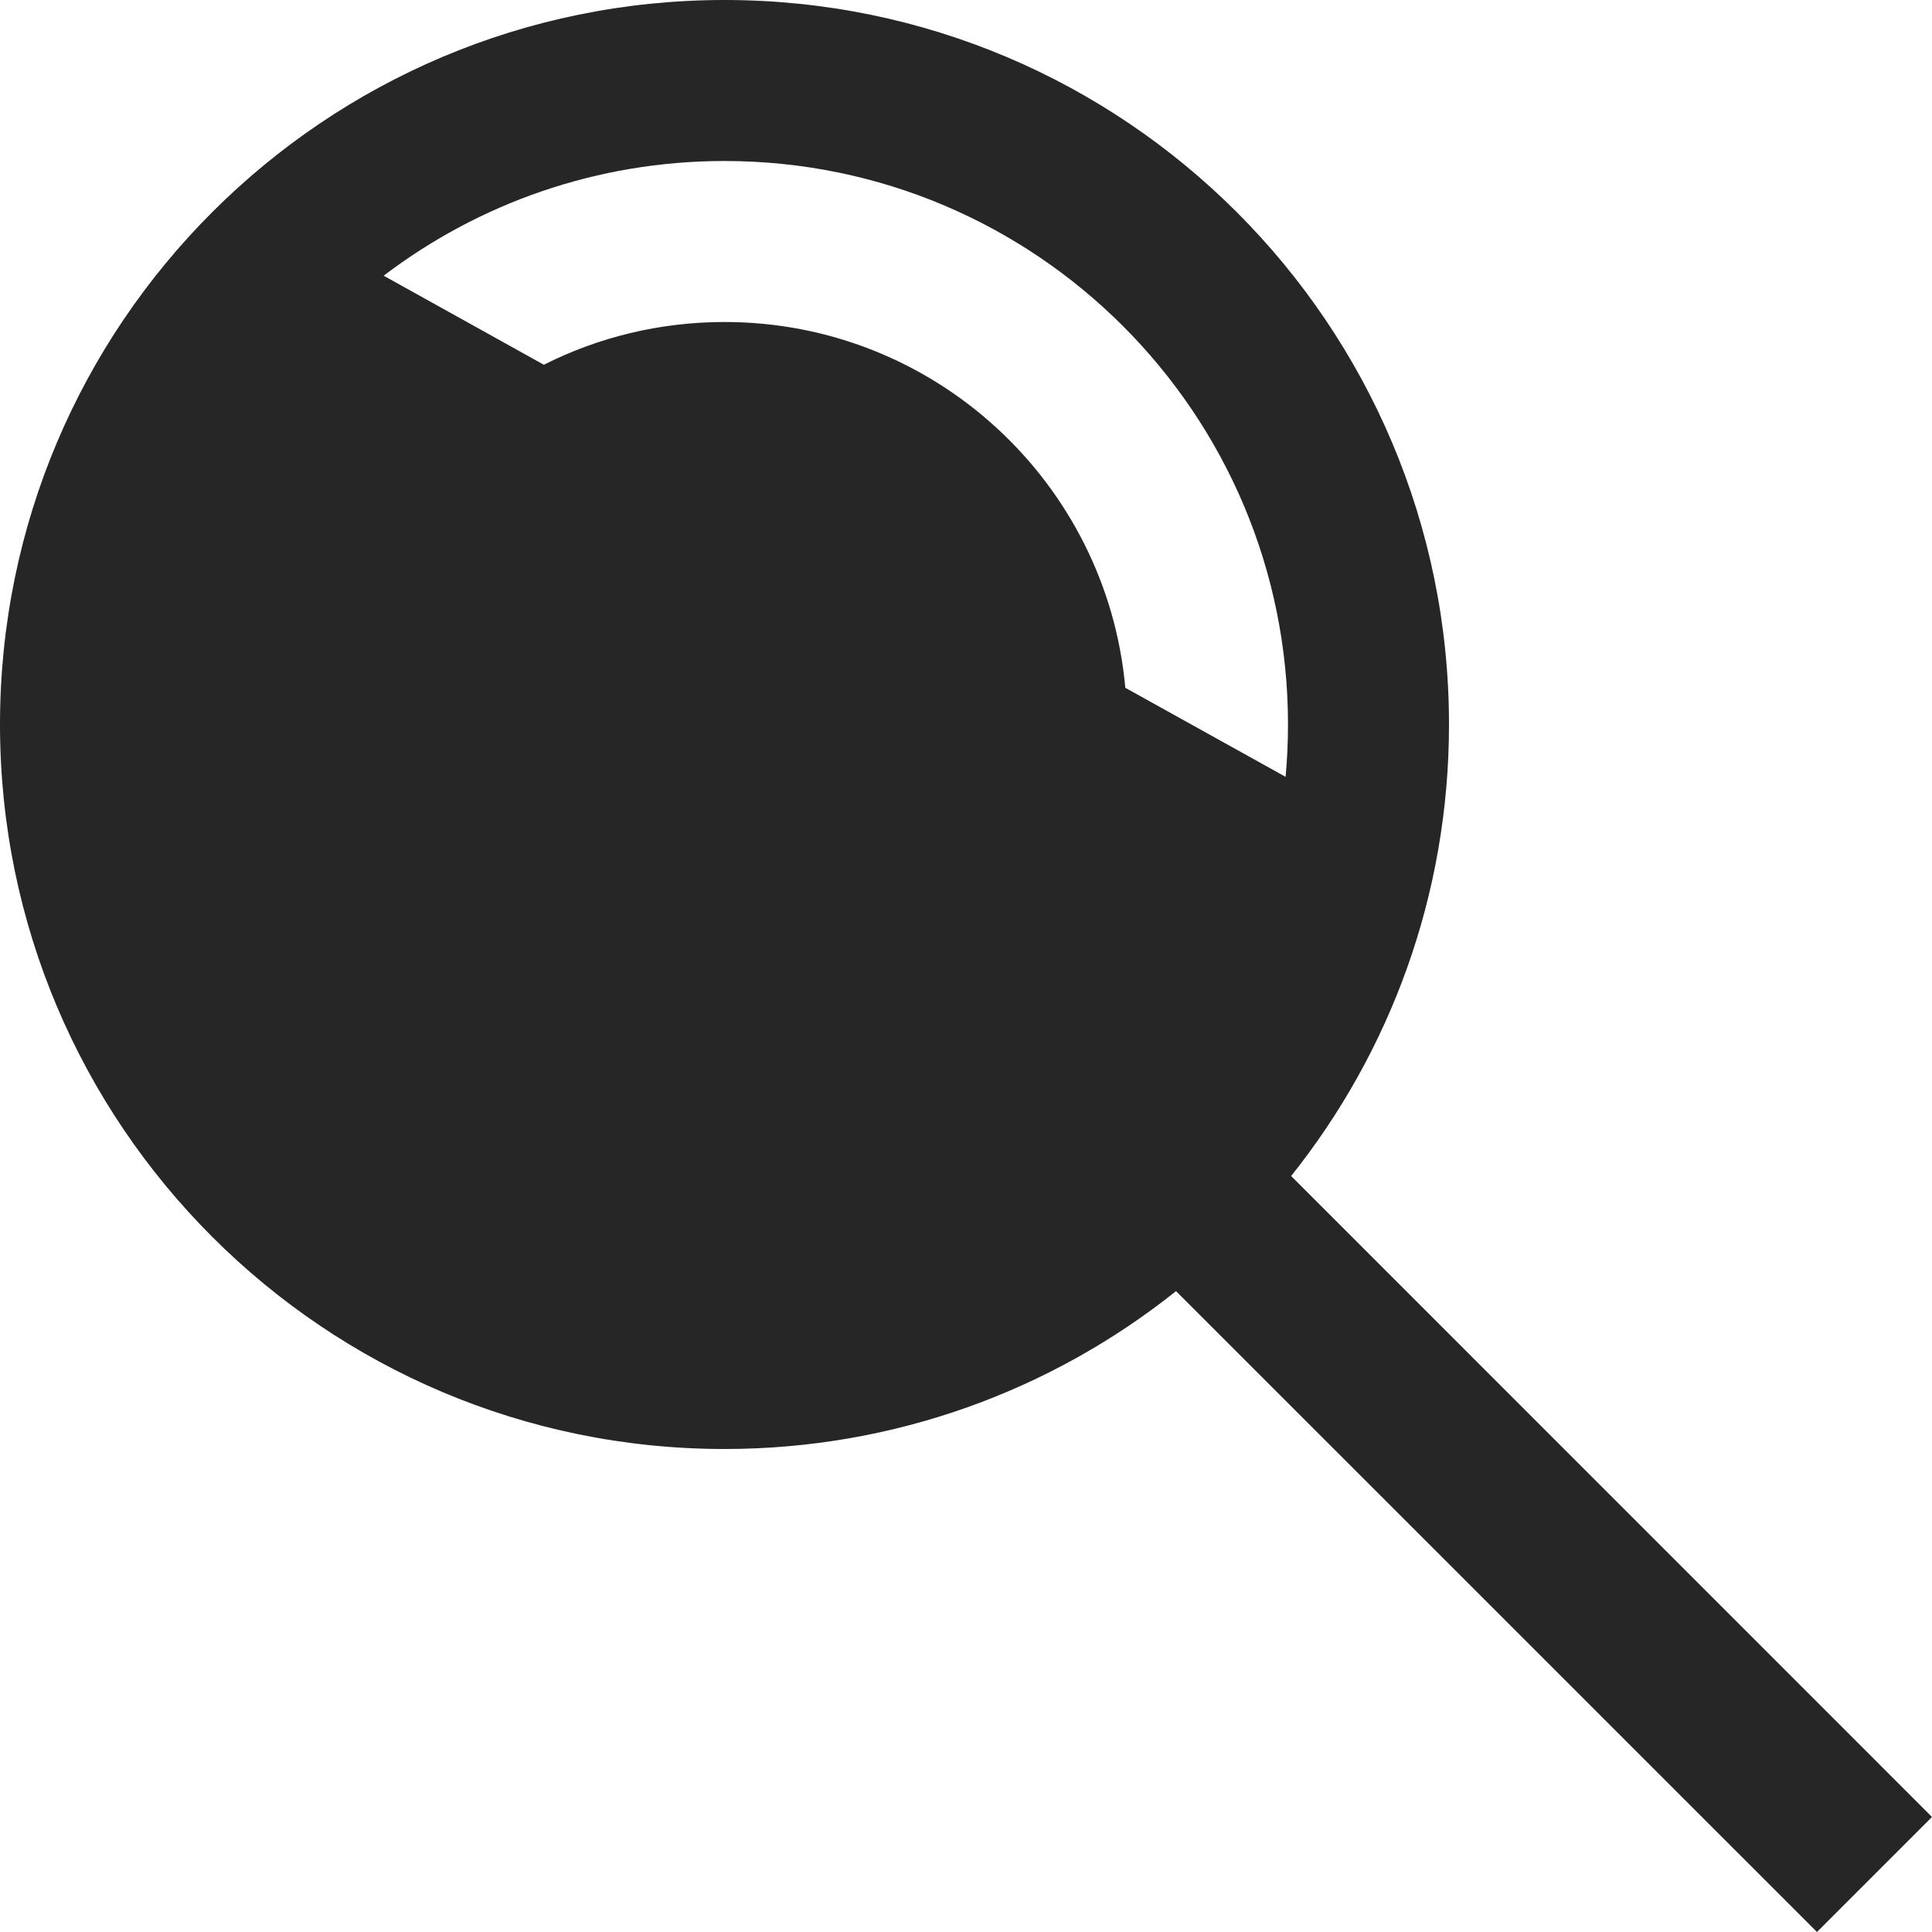 <svg width="24" height="24" viewBox="0 0 24 24" fill="none" xmlns="http://www.w3.org/2000/svg">
<rect width="24" height="24" fill="white"/>
<path fill-rule="evenodd" clip-rule="evenodd" d="M9 0C13.971 0 18 4.029 18 9C18 11.121 17.266 13.071 16.039 14.609L24 22.571L22.571 24L14.609 16.039C13.071 17.266 11.121 18 9 18C4.029 18 0 13.971 0 9C0 4.029 4.029 0 9 0ZM9 2C7.409 2 5.941 2.531 4.766 3.425L6.756 4.531C7.43 4.191 8.193 4 9 4C11.608 4 13.749 5.996 13.979 8.544L15.97 9.65C15.99 9.436 16 9.219 16 9C16 5.134 12.866 2 9 2Z" fill="#262626"/>
</svg>
